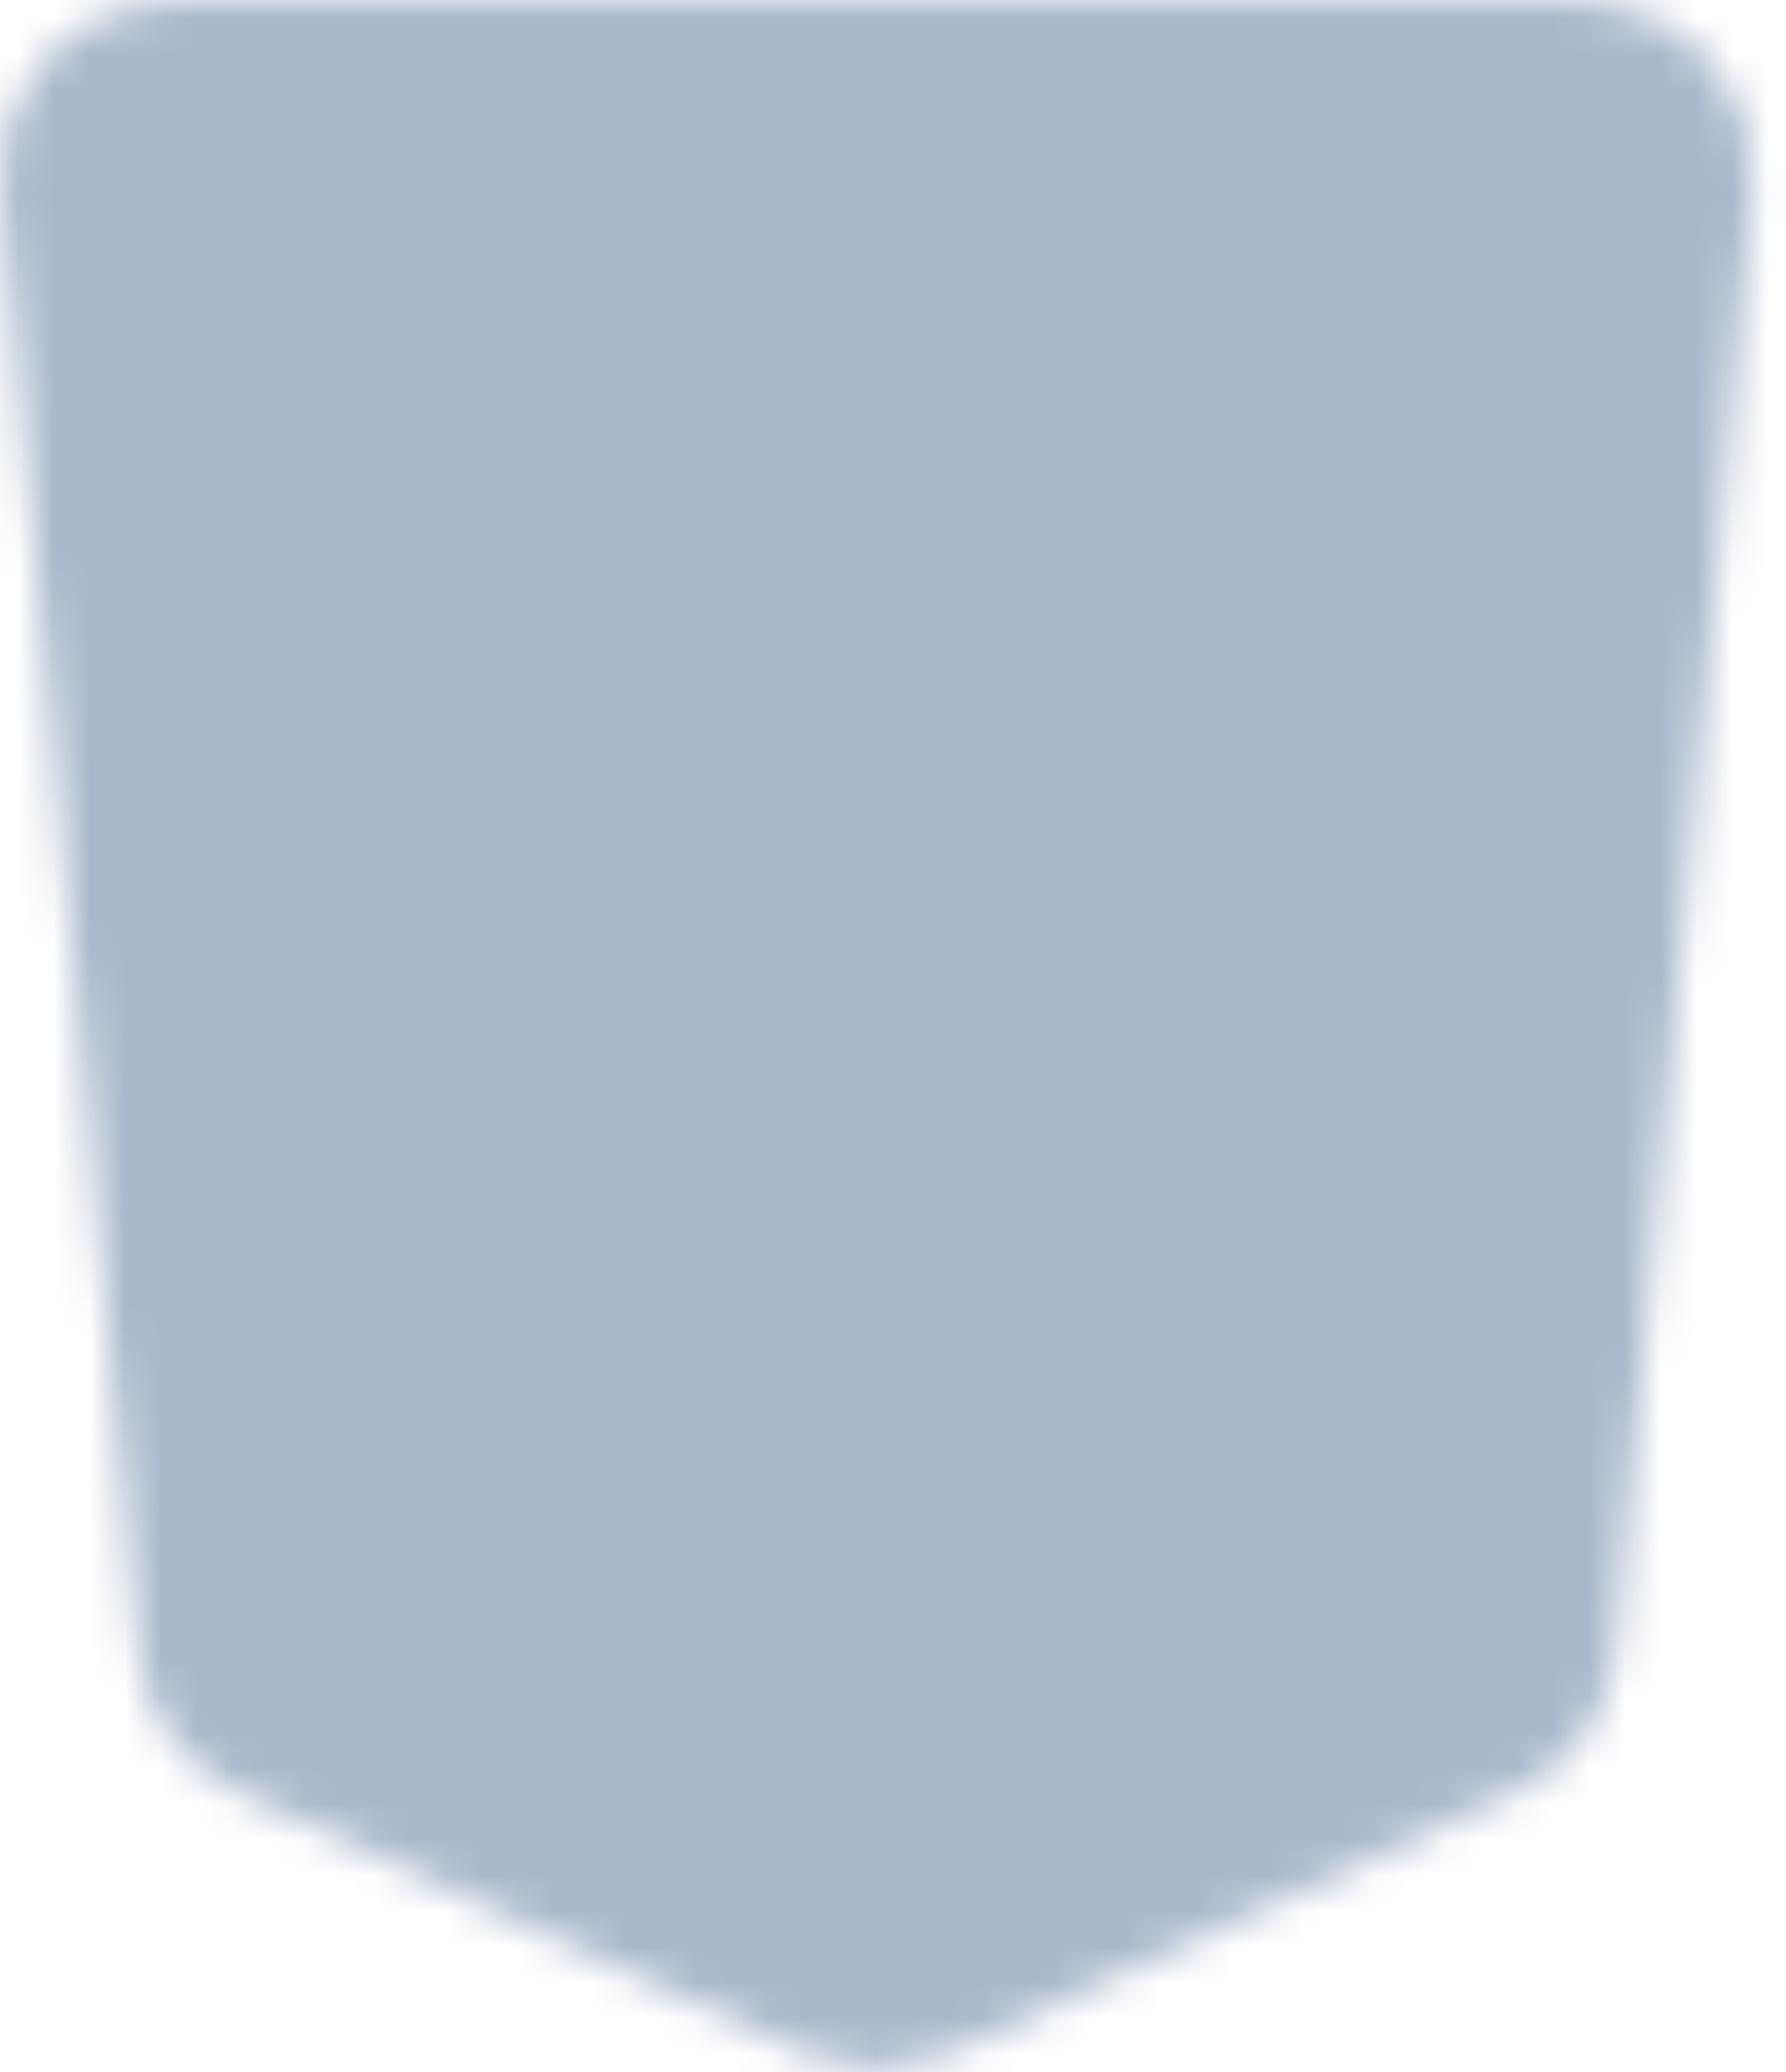 <svg width="50" height="58" viewBox="0 0 50 58" fill="none" xmlns="http://www.w3.org/2000/svg">
<mask id="mask0_3_94" style="mask-type:luminance" maskUnits="userSpaceOnUse" x="0" y="0" width="50" height="58">
<path d="M44.242 2H4.853C4.456 2 4.063 2.083 3.7 2.244C3.337 2.404 3.011 2.639 2.743 2.933C2.476 3.226 2.273 3.573 2.147 3.949C2.021 4.326 1.975 4.725 2.013 5.12L5.848 46.019C5.894 46.517 6.07 46.994 6.359 47.402C6.648 47.81 7.039 48.135 7.493 48.345L23.352 55.664C23.727 55.837 24.135 55.926 24.548 55.926C24.961 55.926 25.369 55.837 25.743 55.664L41.603 48.345C42.057 48.135 42.448 47.81 42.737 47.402C43.026 46.994 43.203 46.517 43.249 46.019L47.083 5.12C47.12 4.725 47.074 4.326 46.949 3.949C46.823 3.573 46.62 3.226 46.352 2.933C46.085 2.639 45.759 2.404 45.396 2.244C45.032 2.083 44.64 2 44.242 2Z" fill="white" stroke="white" stroke-width="4"/>
<path d="M35.962 11.987H13.134L14.561 24.828H34.535L33.108 40.522L24.548 44.802L15.987 40.522L15.274 33.388" stroke="black" stroke-width="6" stroke-linecap="round" stroke-linejoin="round"/>
</mask>
<g mask="url(#mask0_3_94)">
<path d="M-11.247 -5.457H60.343V66.132H-11.247V-5.457Z" fill="#A9B8CB"/>
</g>
</svg>

